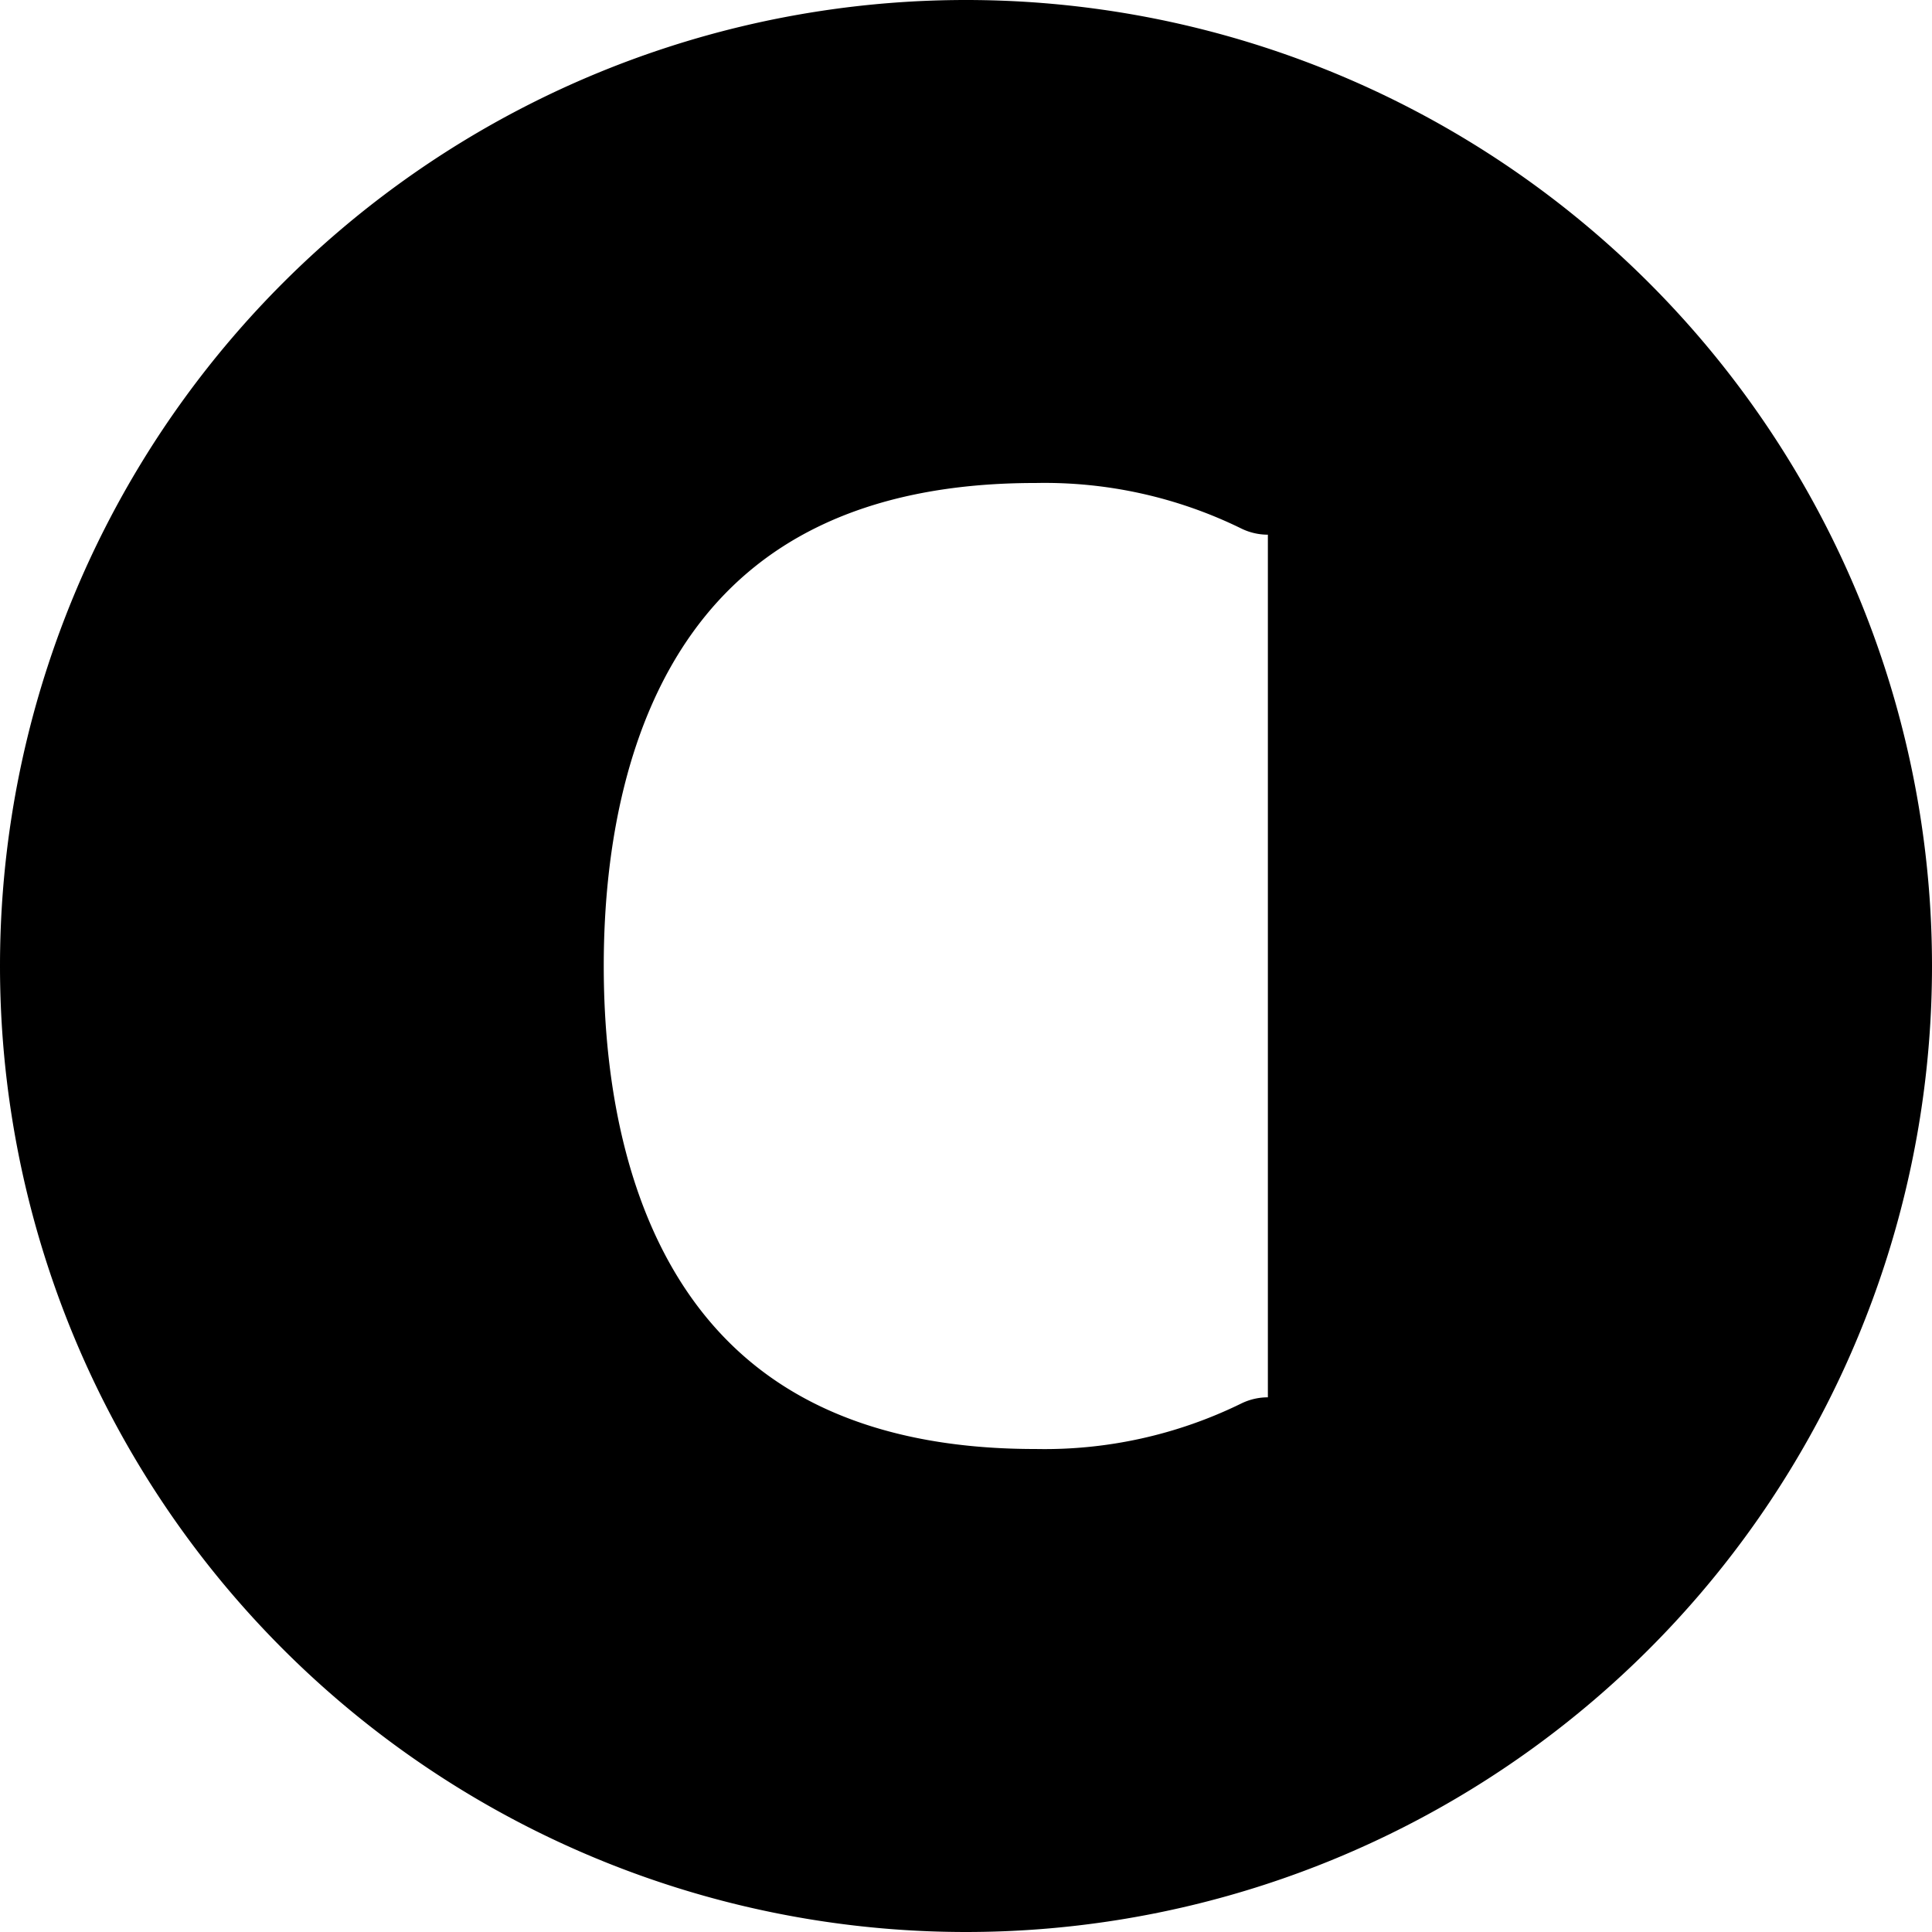 <svg xmlns="http://www.w3.org/2000/svg" width="16" height="16" viewBox="0 0 16 16"><path stroke="currentColor" stroke-linecap="round" stroke-linejoin="round" d="M10.5 3.928A4.2 4.2 0 0 0 8.571 3.5C5.357 3.5 4.5 5.857 4.5 8s.857 4.5 4.071 4.5a4.2 4.2 0 0 0 1.929-.428M15.5 8a7.5 7.5 0 1 1-15 0 7.5 7.5 0 0 1 15 0Z"/></svg>